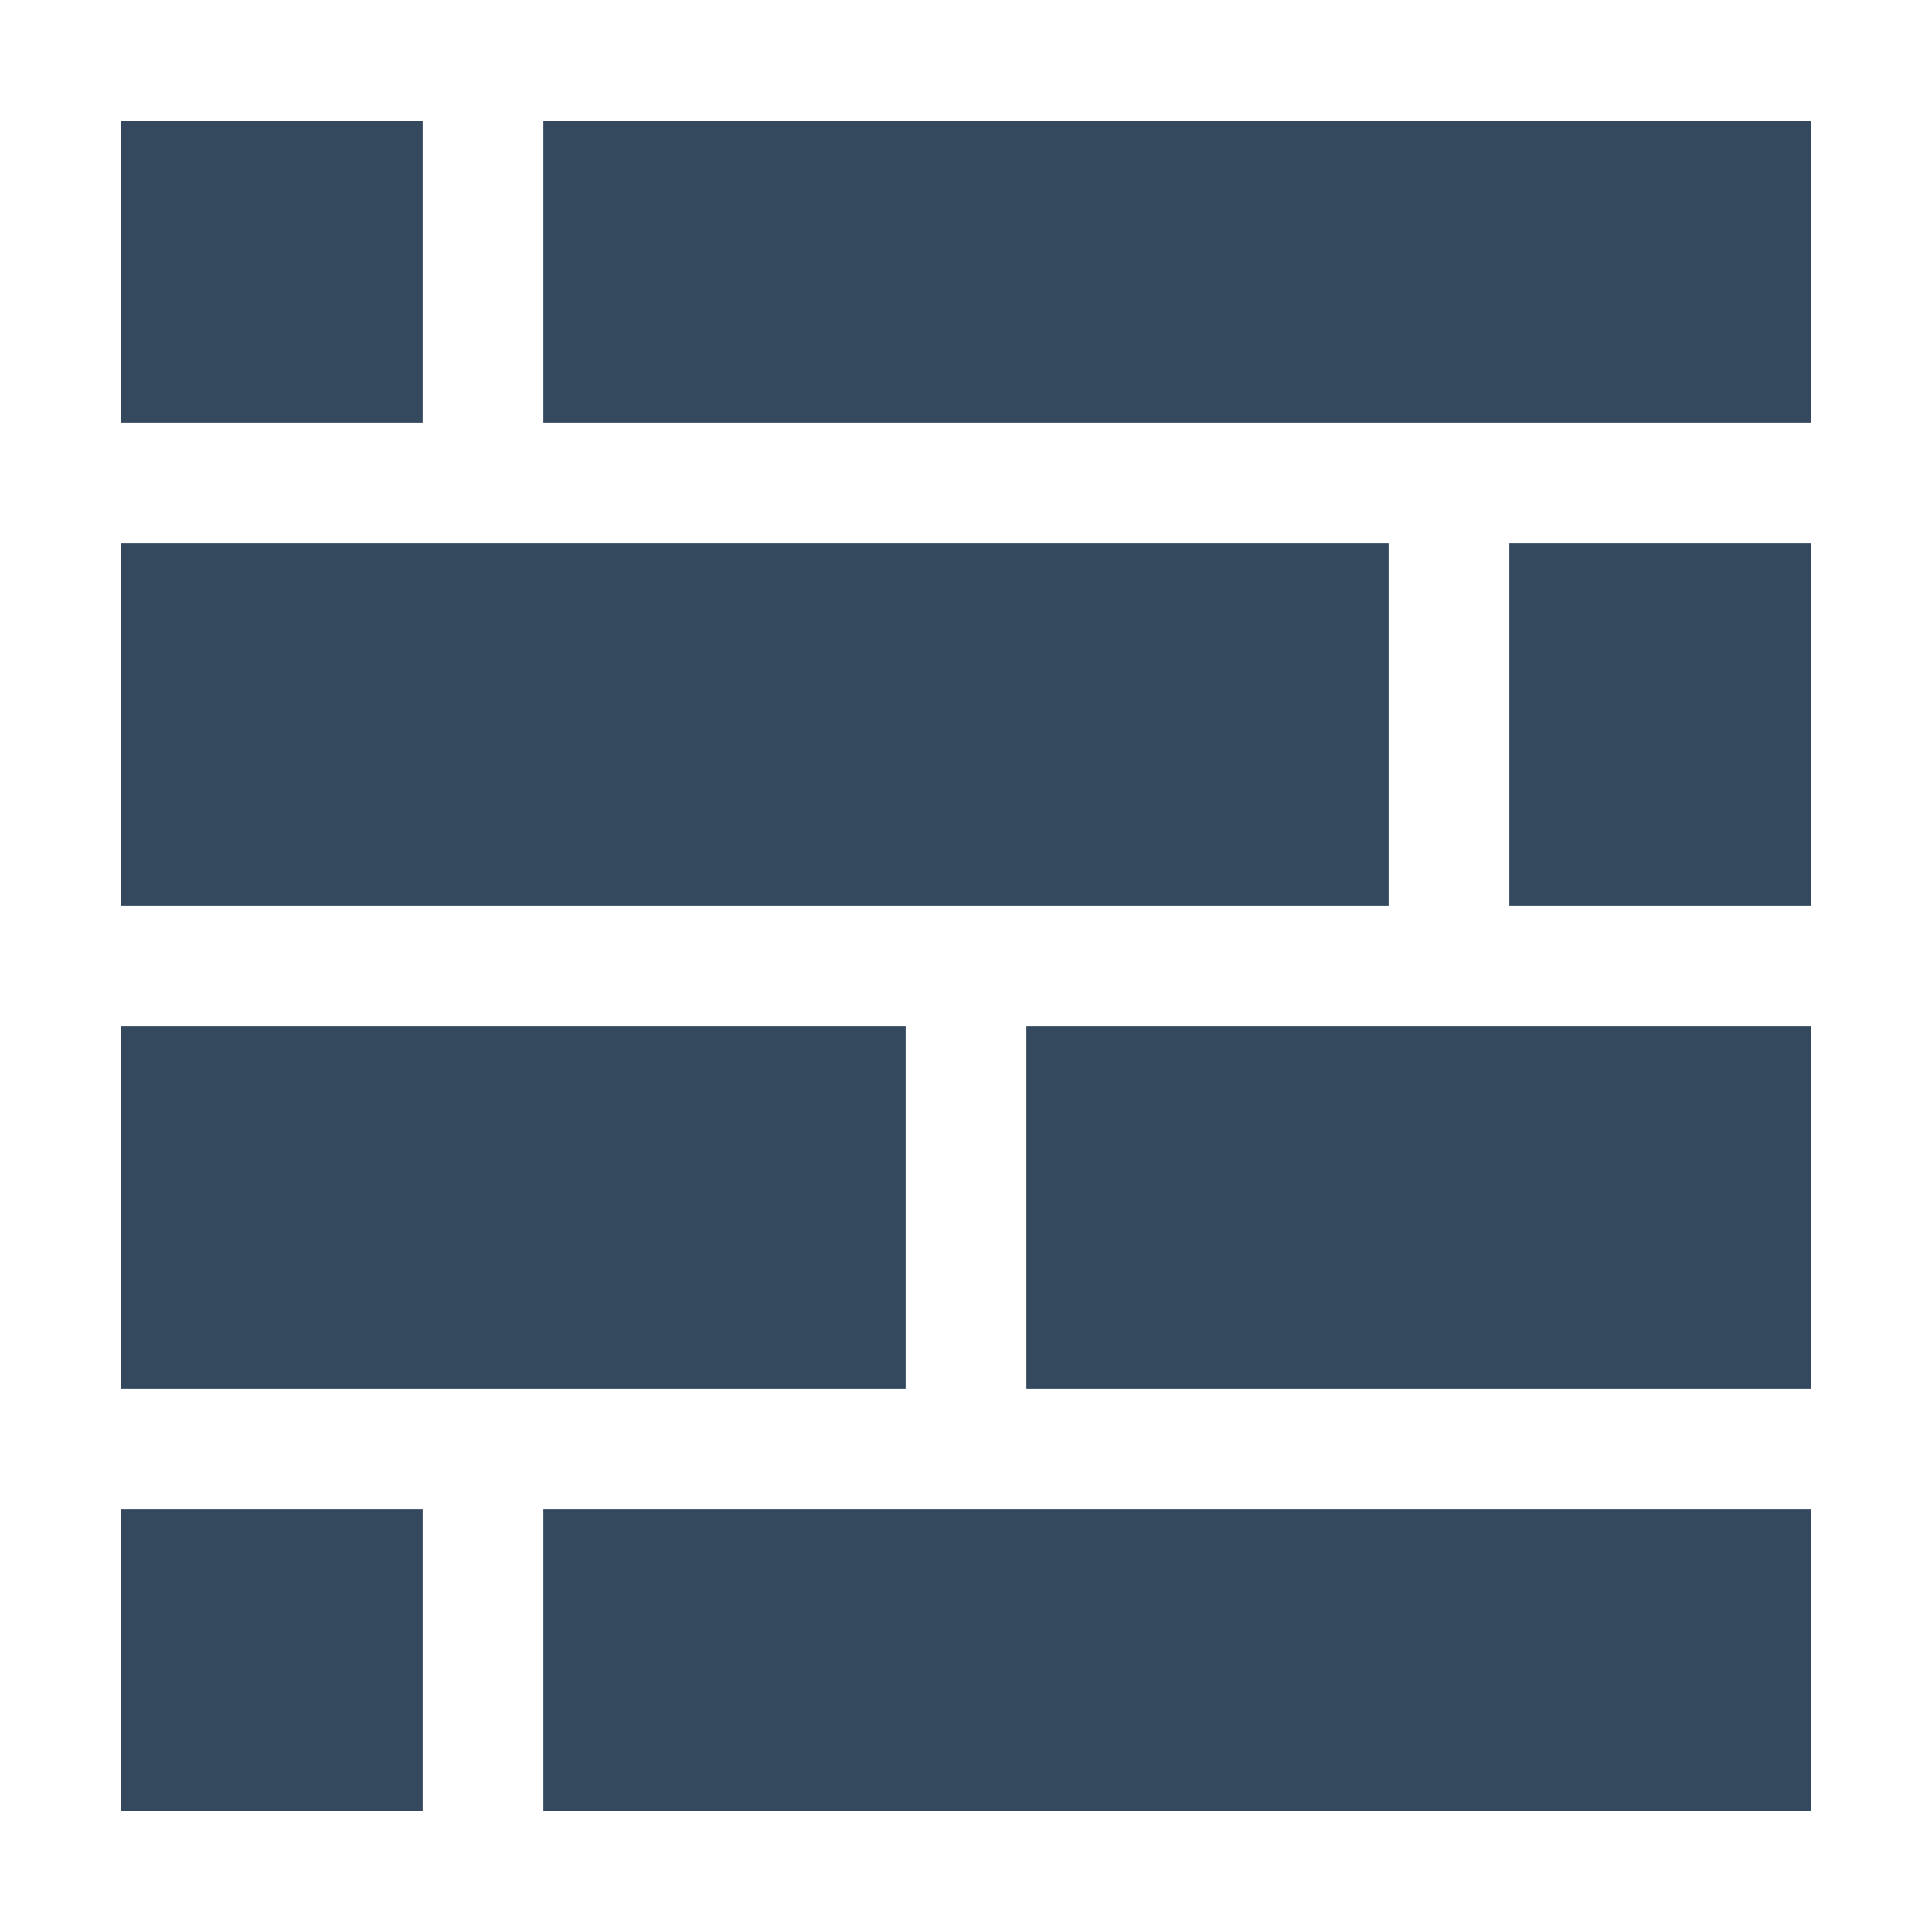 <svg height="16" viewBox="0 0 16 16" width="16" xmlns="http://www.w3.org/2000/svg"><g fill="#34495e" stroke-linecap="round" stroke-linejoin="round"><path d="m15 3.5v-2.5h-10.5v2.5z"/><path d="m15 7.5v-3h-2.5v3z"/><path d="m15 11.5v-3h-6.5v3z"/><path d="m4.5 15h10.5v-2.5h-10.5z"/><path d="m1 12.5v2.5h2.5v-2.5z"/><path d="m1 8.5v3h6.5v-3z"/><path d="m1 4.5v3h10.5v-3z"/><path d="m3.5 1h-2.5v2.5h2.5z"/></g></svg>